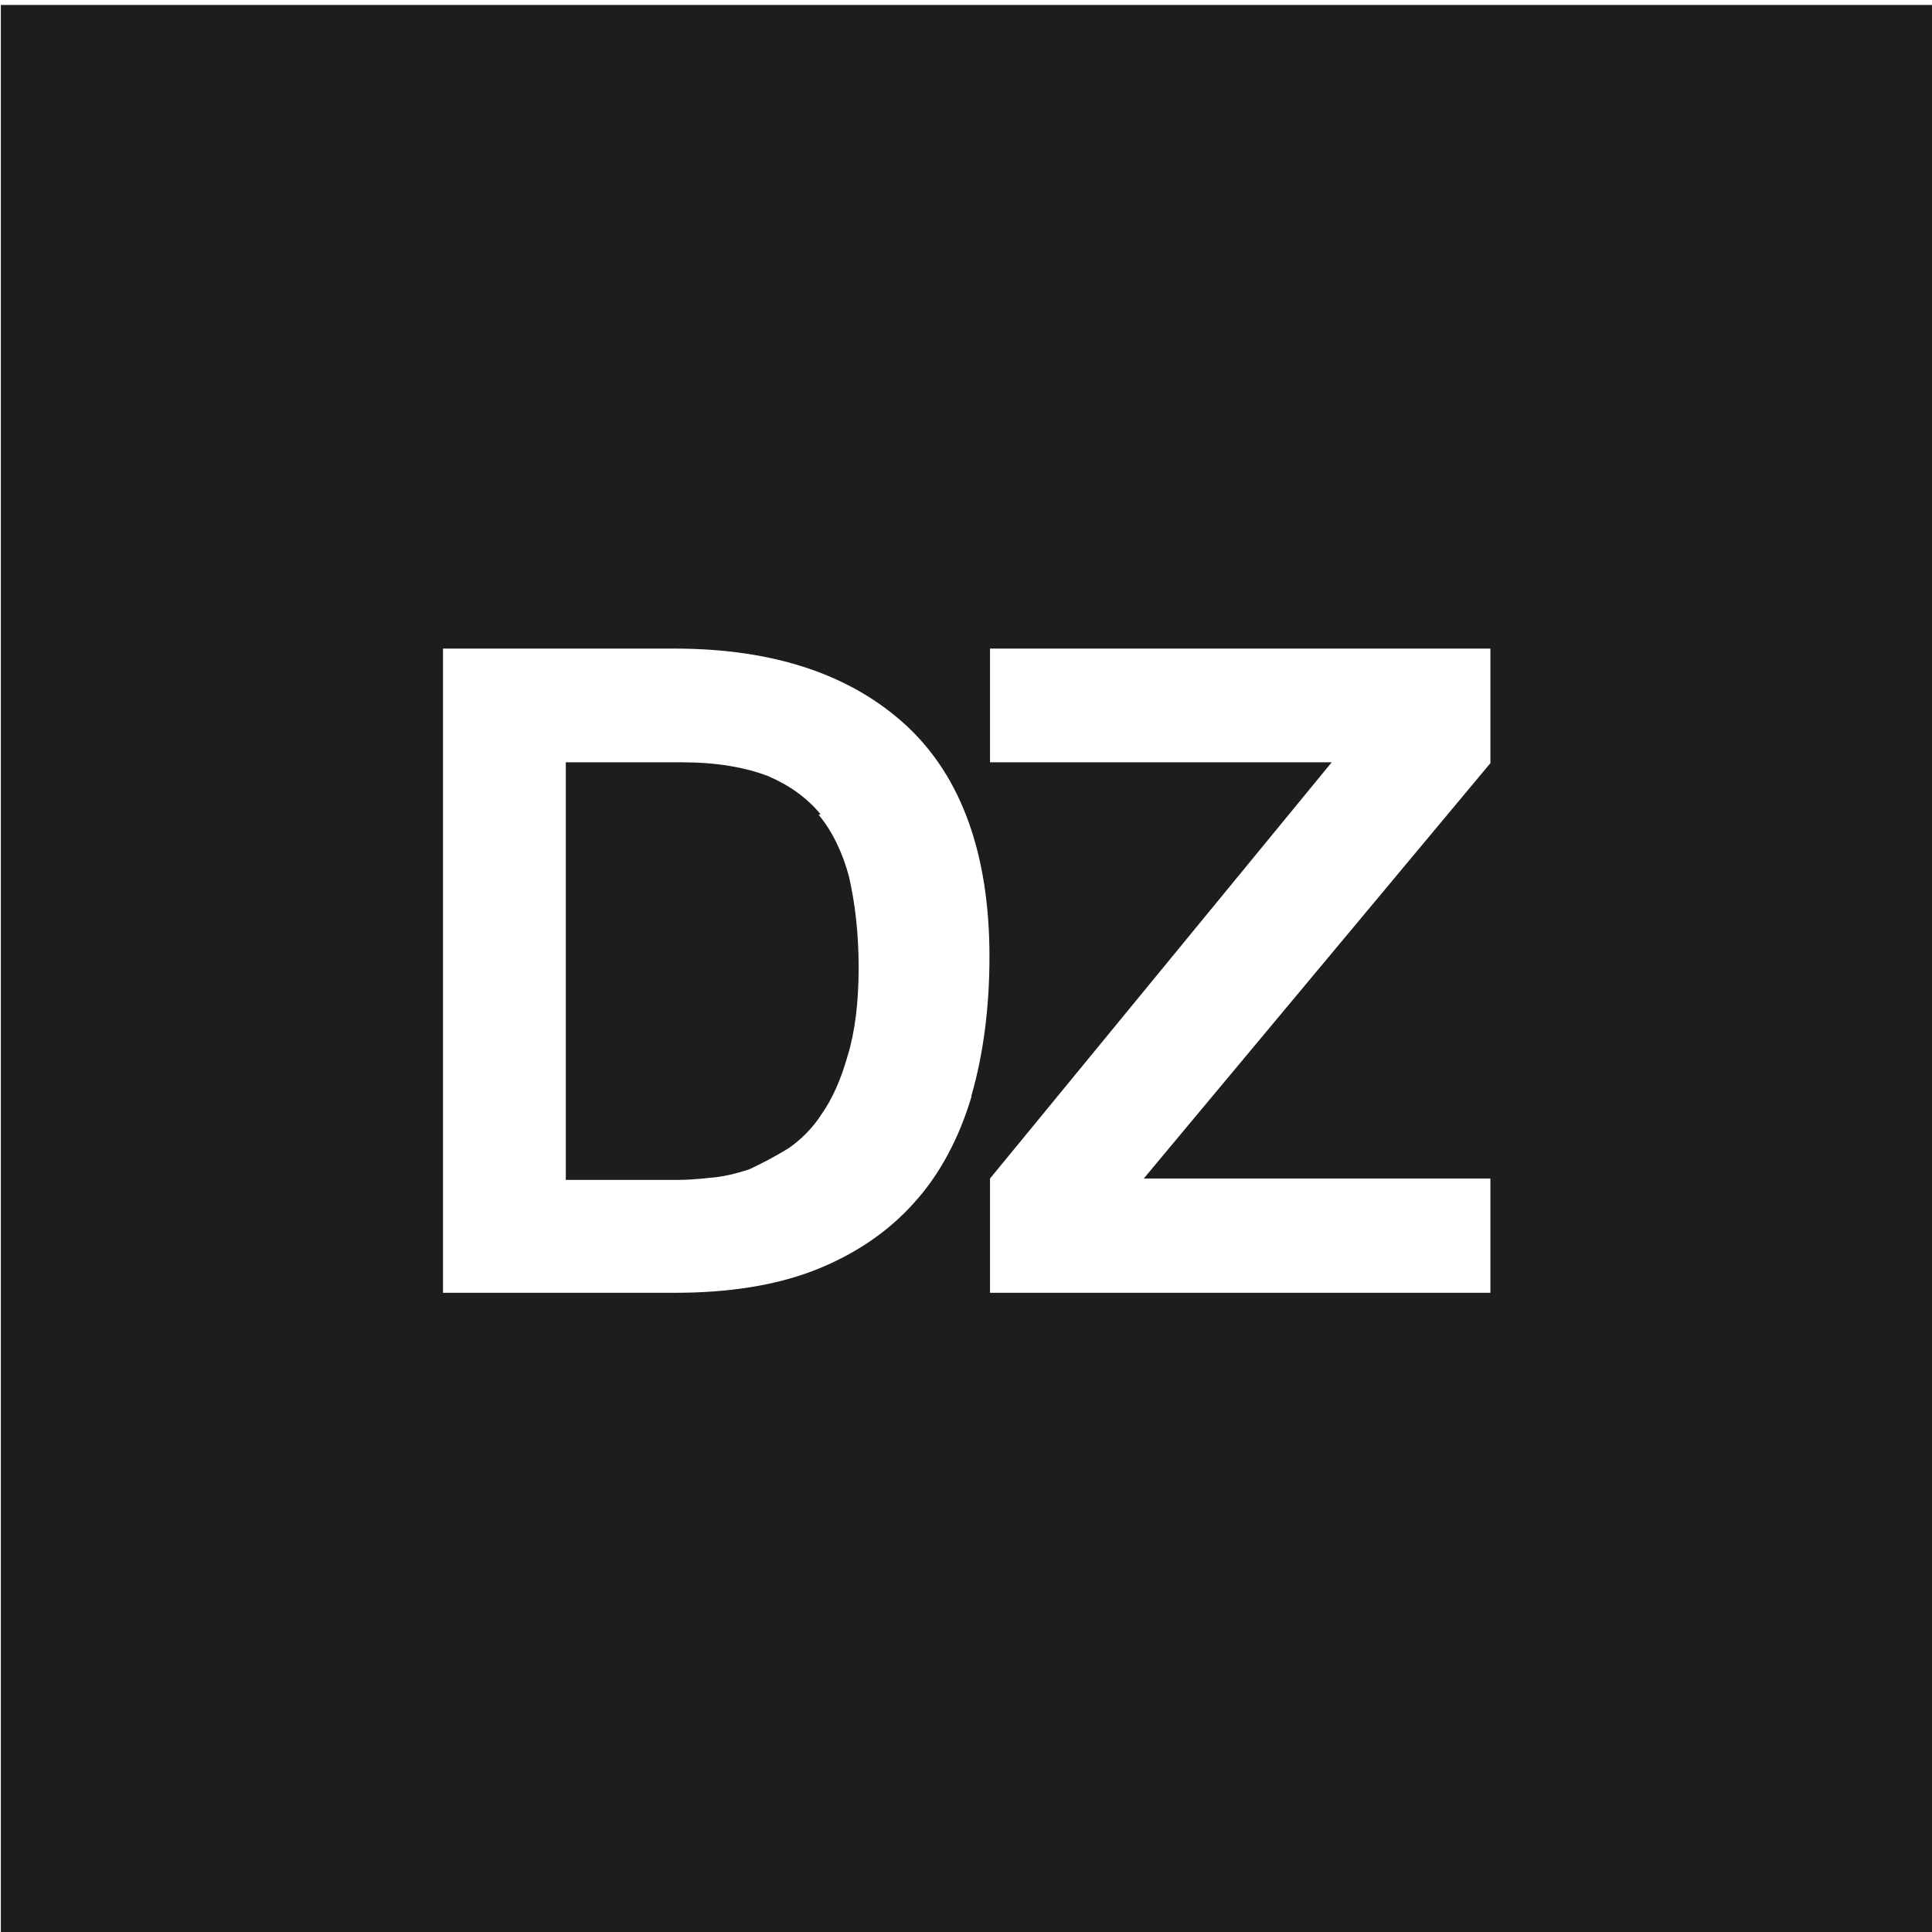 <?xml version="1.0" encoding="UTF-8" standalone="no"?>
<svg
   xmlns:dc="http://purl.org/dc/elements/1.1/"
   xmlns:cc="http://creativecommons.org/ns#"
   xmlns:rdf="http://www.w3.org/1999/02/22-rdf-syntax-ns#"
   xmlns:svg="http://www.w3.org/2000/svg"
   xmlns="http://www.w3.org/2000/svg"
   xmlns:sodipodi="http://sodipodi.sourceforge.net/DTD/sodipodi-0.dtd"
   xmlns:inkscape="http://www.inkscape.org/namespaces/inkscape"
   width="700"
   height="700"
   viewBox="0 0 700 700"
   alt="Assinatura visual DZ Estúdio"
   id="svg2"
   version="1.1"
   inkscape:version="0.91 r13725"
   sodipodi:docname="logo-gray-off.svg">
  <defs
     id="defs10" />
  <sodipodi:namedview
     pagecolor="#f6f6f6"
     bordercolor="#666666"
     borderopacity="1"
     objecttolerance="10"
     gridtolerance="10"
     guidetolerance="10"
     inkscape:pageopacity="1"
     inkscape:pageshadow="2"
     inkscape:window-width="1185"
     inkscape:window-height="666"
     id="namedview8"
     showgrid="false"
     inkscape:zoom="0.33714286"
     inkscape:cx="345.47279"
     inkscape:cy="350"
     inkscape:window-x="0"
     inkscape:window-y="27"
     inkscape:window-maximized="0"
     inkscape:current-layer="svg2" />
  <path
     d="M540 276.5L414.4 427H540v41.4H358.7V427l123.8-150.8H358.7V235H540v41.3zM352 397.3c-4.5 15-11.4 28.2-21 38.7-9.5 10.6-21.8 18.8-36.3 24.4-14 5.4-31 8-50 8h-84.2V235h84c36 0 64 9.5 84 28 20 18.6 30 46.8 30 83.6 0 18.8-2.3 35.8-6.6 50.6M0 702h700V1.8H.3v700z"
     id="path4"
     style="fill:#1d1e1c;fill-opacity:1" />
  <path
     d="M297.3 295c-5-6-11.3-10.5-19-13.8-8.3-3.2-18.8-5-31-5H205v151.3h41c3 0 7-.3 11.6-.8 4.3-.3 8.8-1.4 13.8-3 4.7-2.2 9.5-4.7 14.2-7.6 4.4-3 8.8-7.3 12-12.3 4-5.7 7-12.5 9.5-21.2 2.7-8.8 4-19.5 4-32s-1.3-23.4-3.5-33c-2.3-8.6-6-16.4-11-22.4"
     id="path6"
     style="fill:#1d1e1c;fill-opacity:1" />
</svg>
